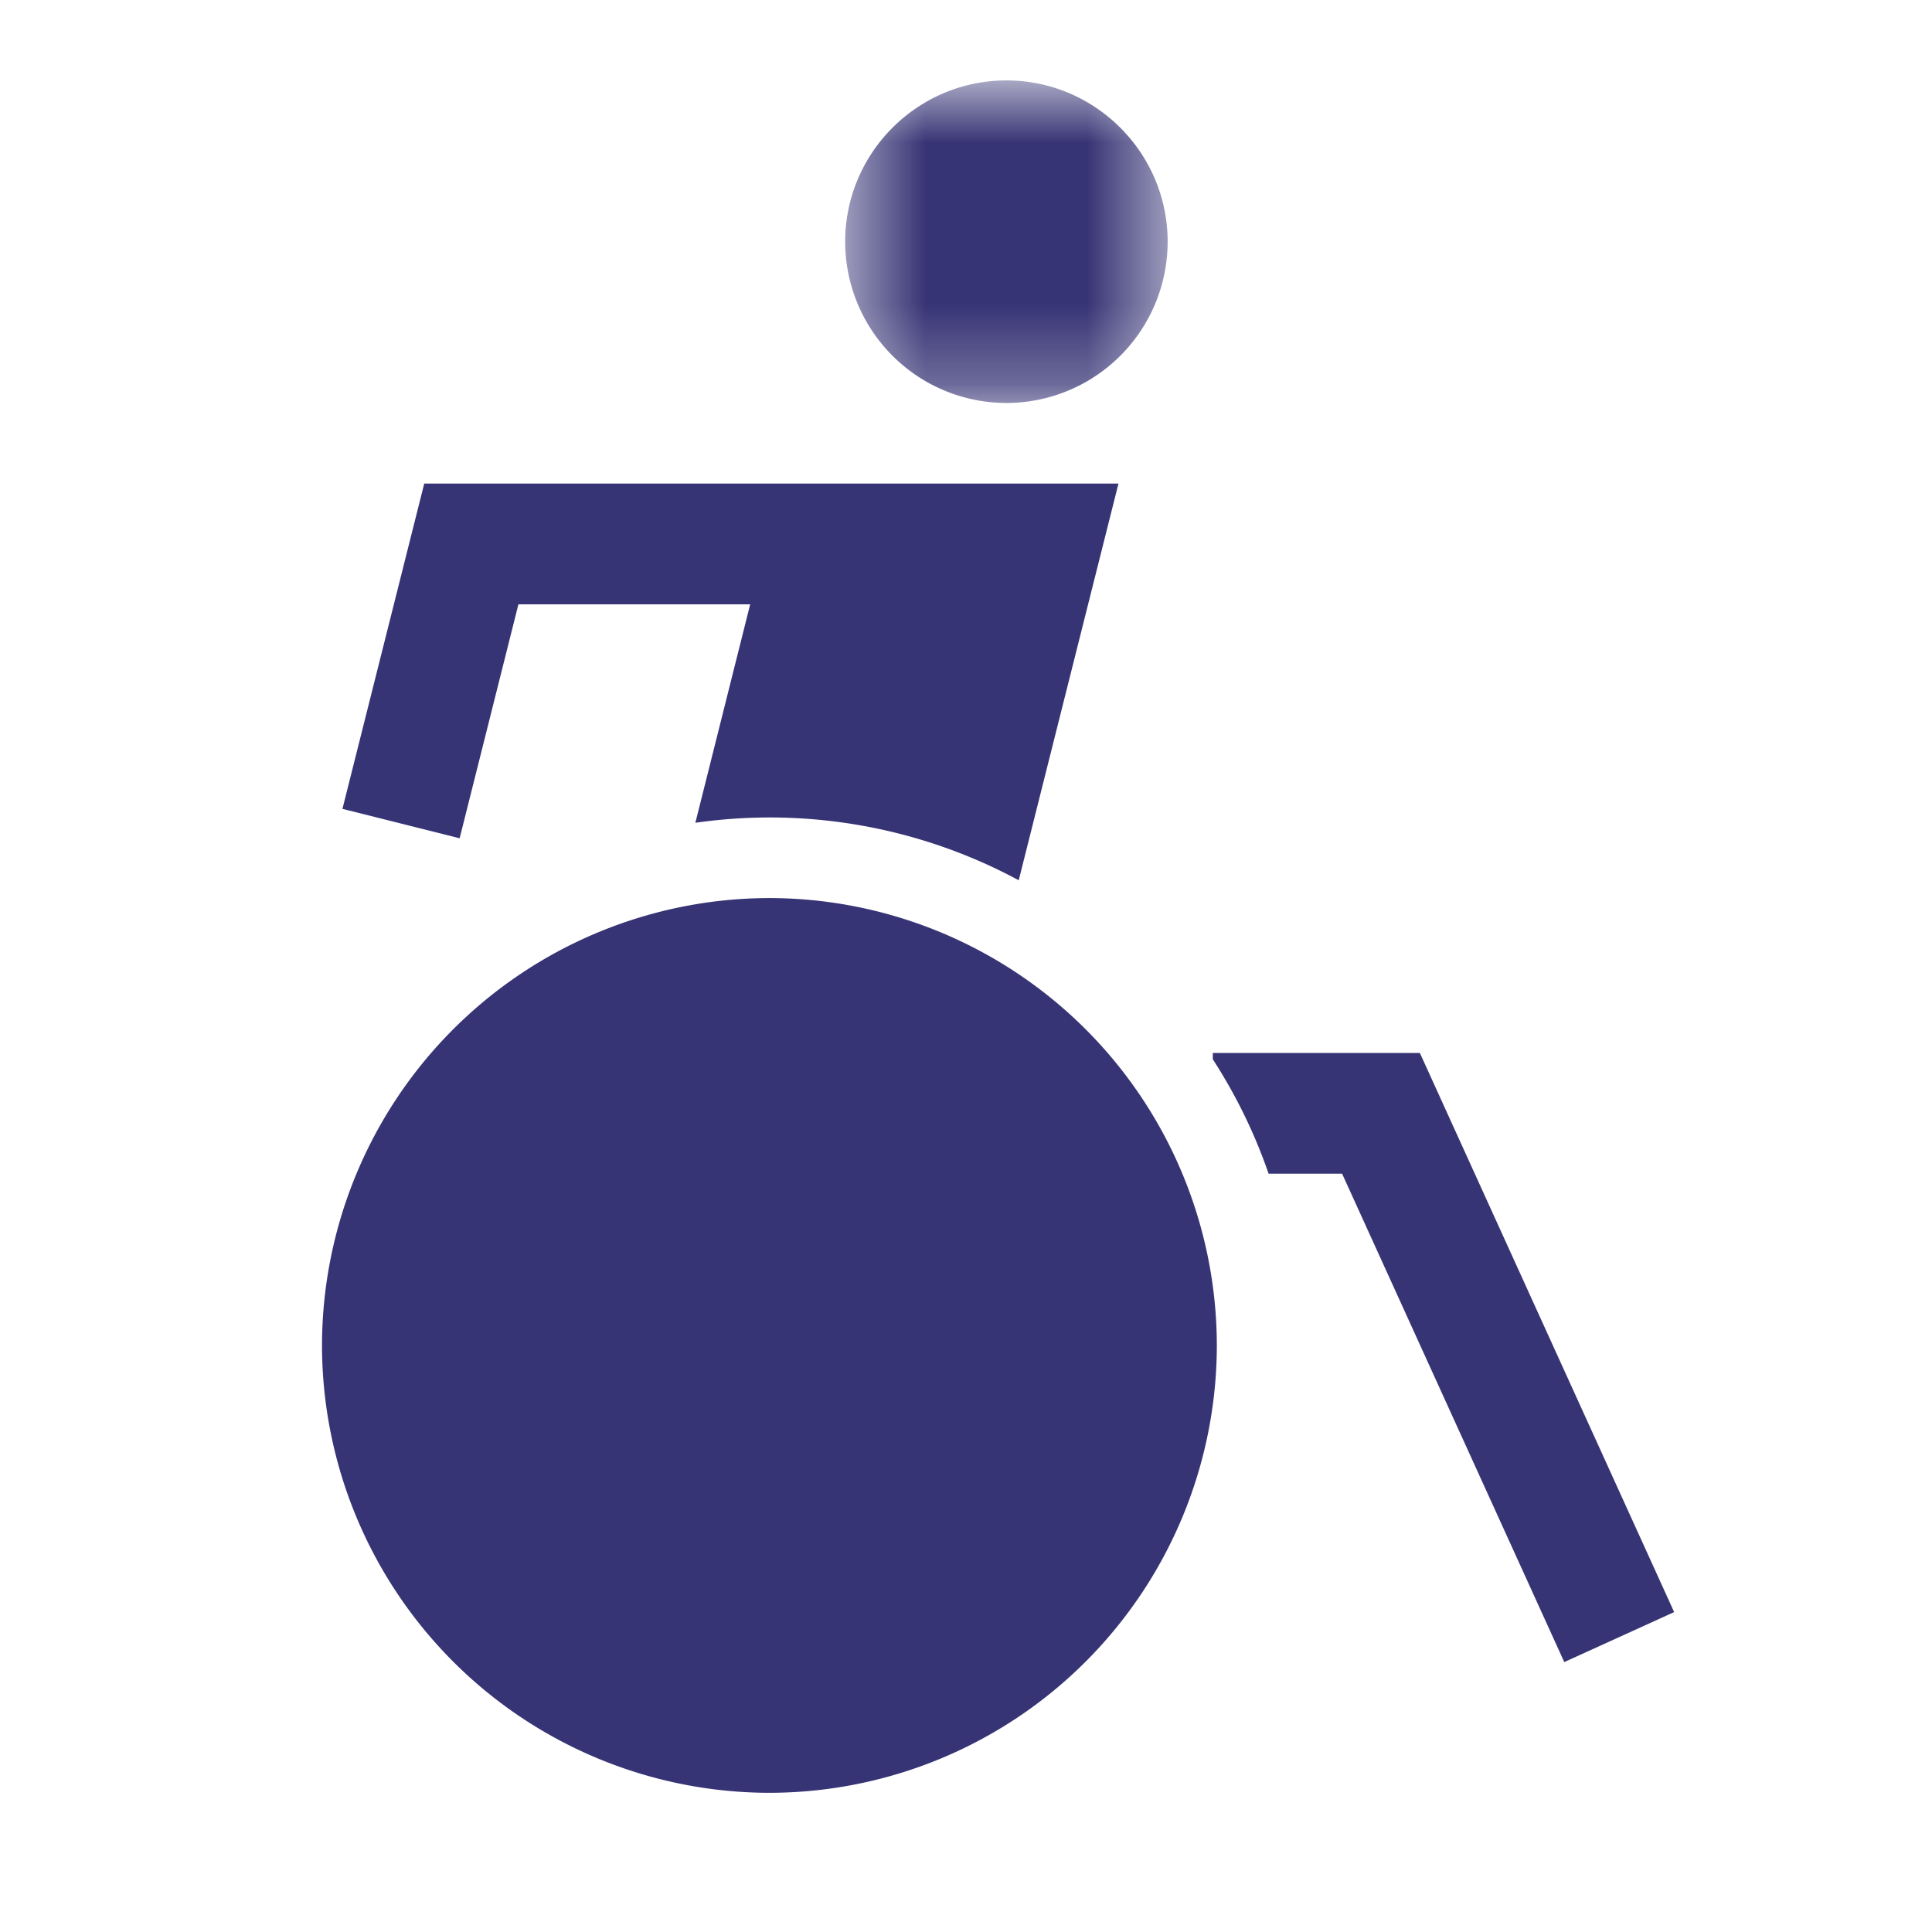 <svg xmlns="http://www.w3.org/2000/svg" xmlns:xlink="http://www.w3.org/1999/xlink" width="24" height="24"><defs><path id="a" d="M.499.729h4.006v4.006H.499z"/></defs><g fill="none" fill-rule="evenodd"><path fill="#373475" d="m13.894 6.007-1.239 4.928a6.519 6.519 0 0 0-4.017-.714l.681-2.714H6.44l-.73 2.906-1.456-.365L5.27 6.007h8.624Z"/><g transform="translate(10 .271)"><mask id="b" fill="#fff"><use xlink:href="#a"/></mask><path fill="#373475" d="M2.502 4.735A2.005 2.005 0 0 1 .499 2.732c0-1.104.899-2.004 2.003-2.004s2.003.9 2.003 2.004a2.005 2.005 0 0 1-2.003 2.003" mask="url(#b)"/></g><path fill="#373475" d="m17.638 13.08 3.159 6.946-1.365.621-2.76-6.067h-.913a6.536 6.536 0 0 0-.693-1.421v-.079h2.572zm-8.08-1.924A5.565 5.565 0 0 0 4 16.714a5.564 5.564 0 0 0 5.558 5.557 5.564 5.564 0 0 0 5.558-5.557 5.565 5.565 0 0 0-5.558-5.558"/></g></svg>